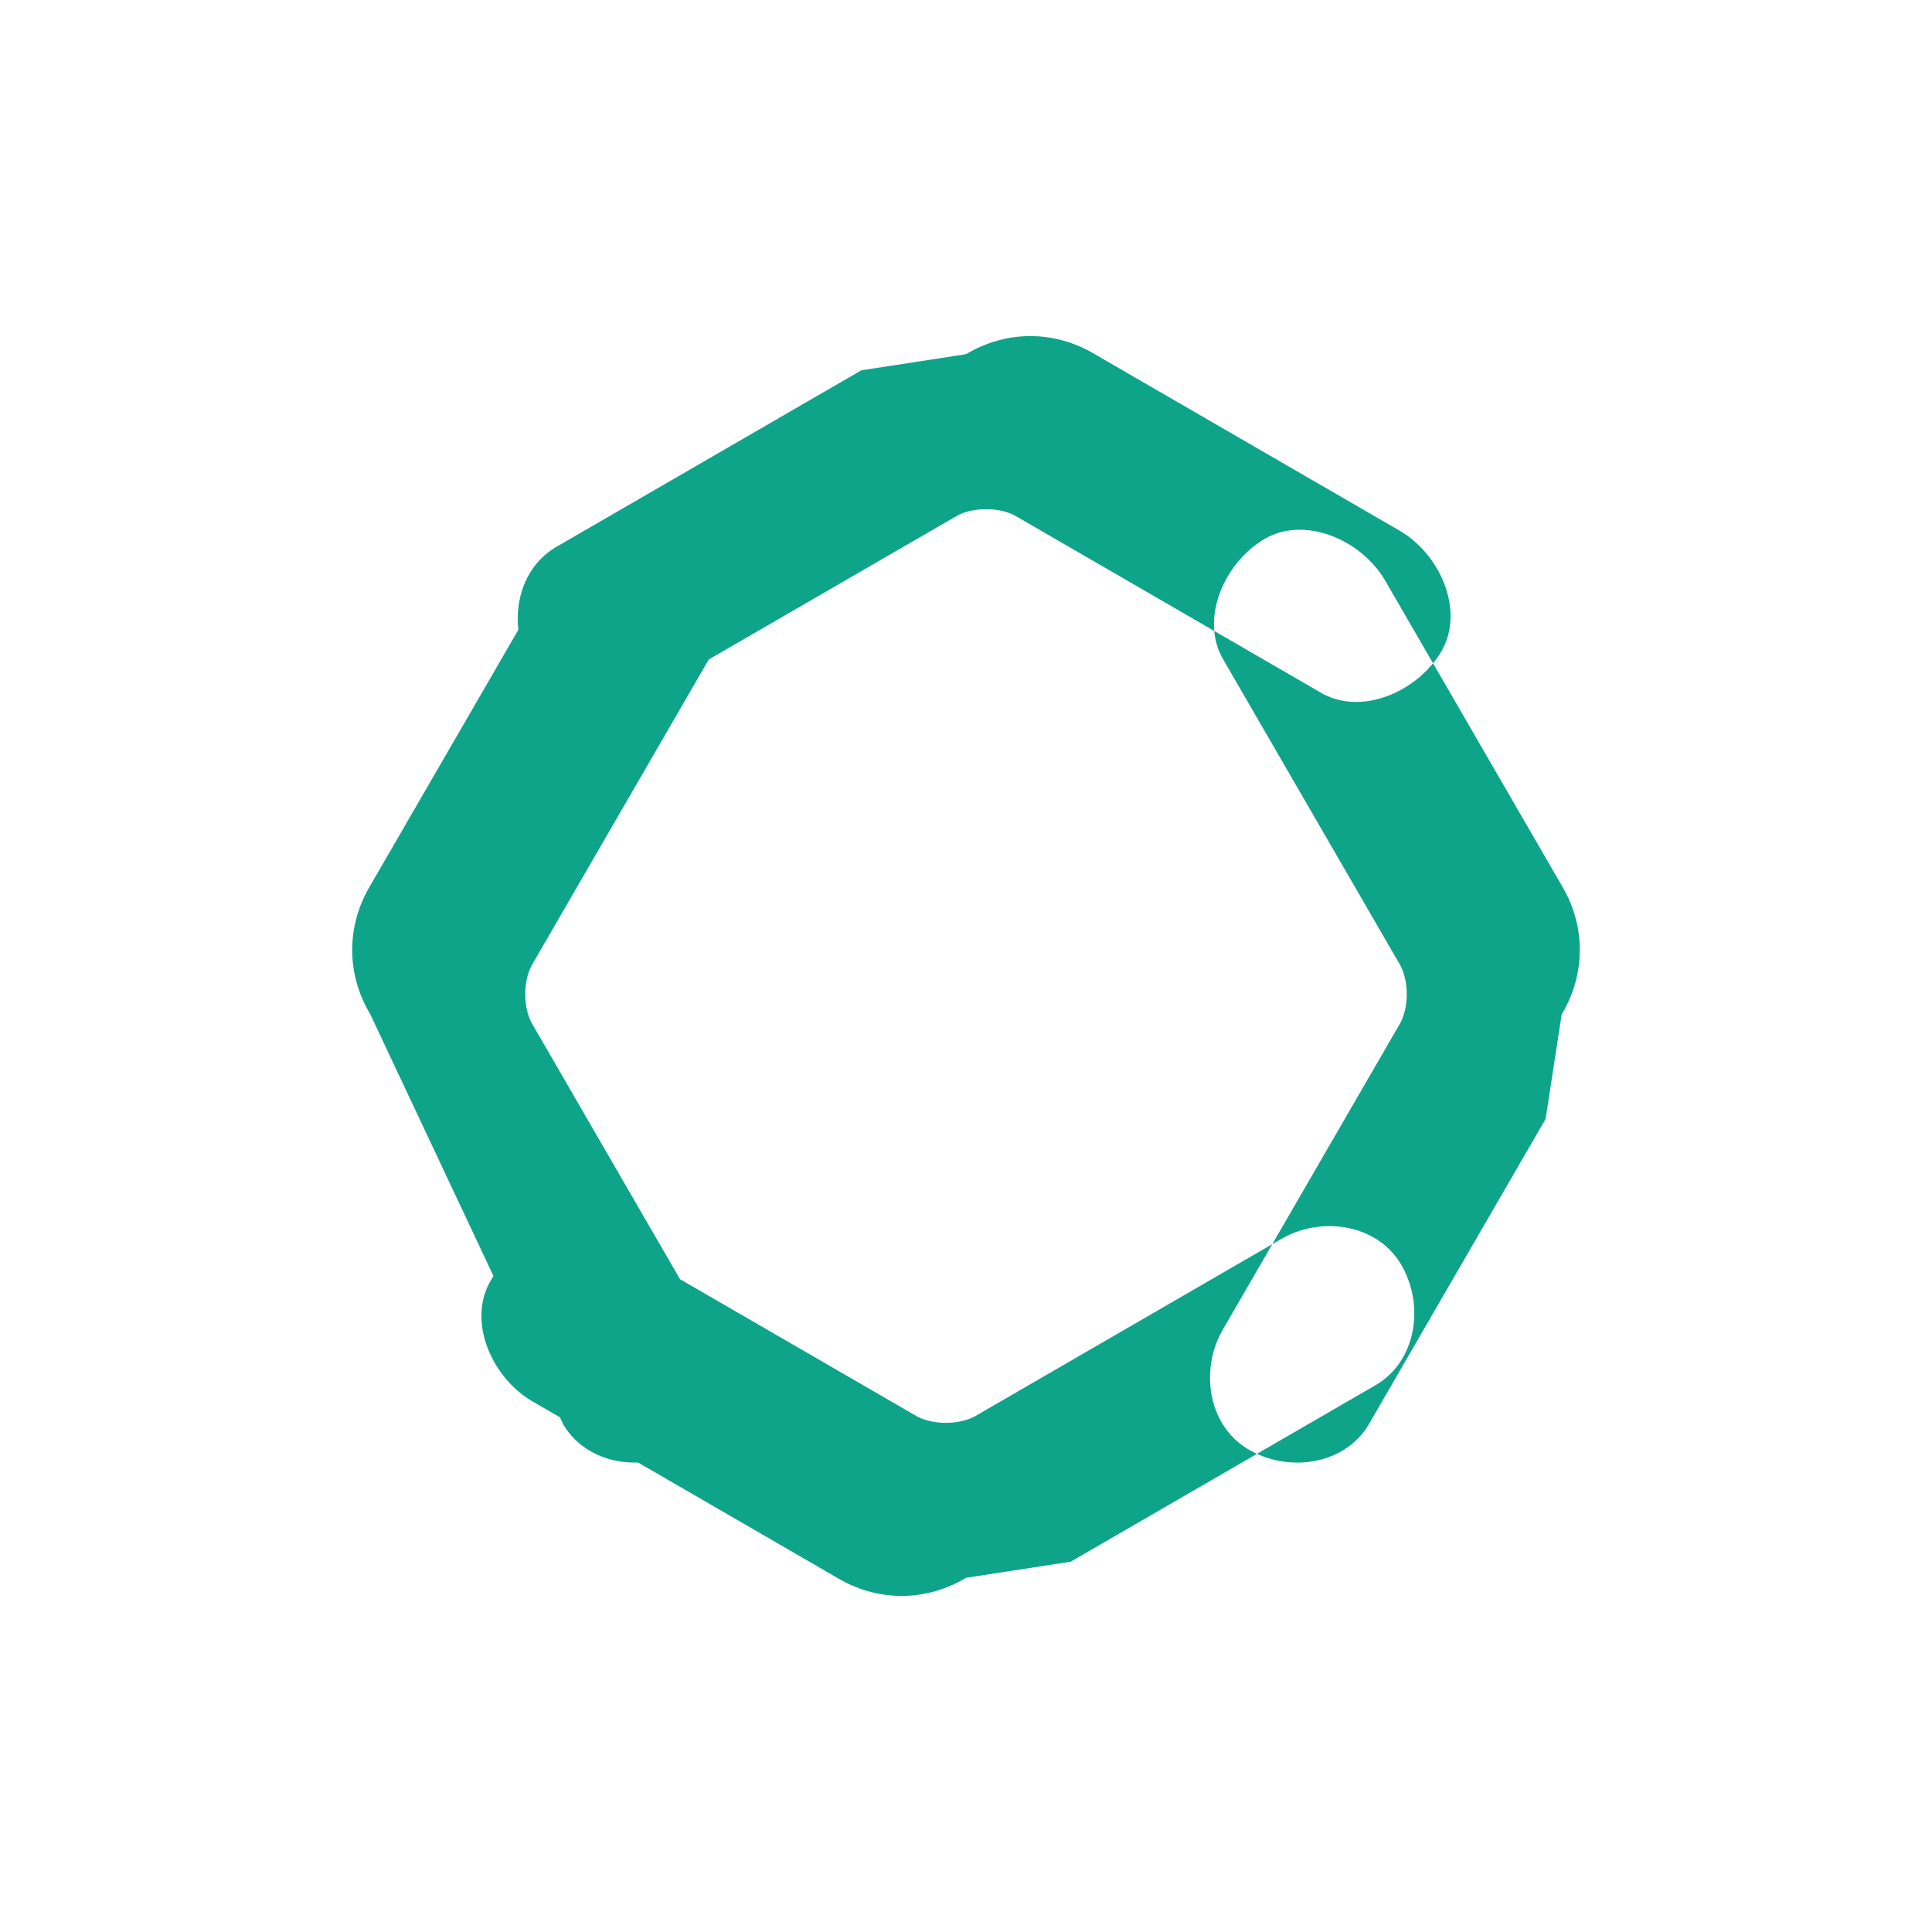 <svg xmlns="http://www.w3.org/2000/svg" viewBox="0 0 24 24" fill="#0EA48A">
  <path d="M19.4 12.6c.3-.5.3-1.1 0-1.6l-2.2-3.8c-.3-.5-1-.8-1.5-.5s-.8 1-.5 1.5l2.2 3.8c.1.2.1.5 0 .7l-2.2 3.8c-.3.5-.2 1.2.3 1.5.5.3 1.2.2 1.5-.3l2.2-3.8zM4.6 12.6c-.3-.5-.3-1.1 0-1.6l2.2-3.8c.3-.5 1-.8 1.5-.5s.8 1 .5 1.5L6.6 12c-.1.2-.1.5 0 .7l2.2 3.8c.3.5.2 1.2-.3 1.5-.5.3-1.2.2-1.5-.3L4.6 12.6zM12 4.4c.5-.3 1.1-.3 1.6 0l3.8 2.2c.5.3.8 1 .5 1.5s-1 .8-1.5.5L12.6 6.4c-.2-.1-.5-.1-.7 0l-3.8 2.2c-.5.3-1.2.2-1.5-.3s-.2-1.2.3-1.5l3.8-2.2zM12 19.6c-.5.3-1.1.3-1.6 0l-3.8-2.2c-.5-.3-.8-1-.5-1.5s1-.8 1.5-.5l3.8 2.2c.2.1.5.1.7 0l3.8-2.2c.5-.3 1.2-.2 1.5.3s.2 1.2-.3 1.5l-3.8 2.2z"/>
</svg>
